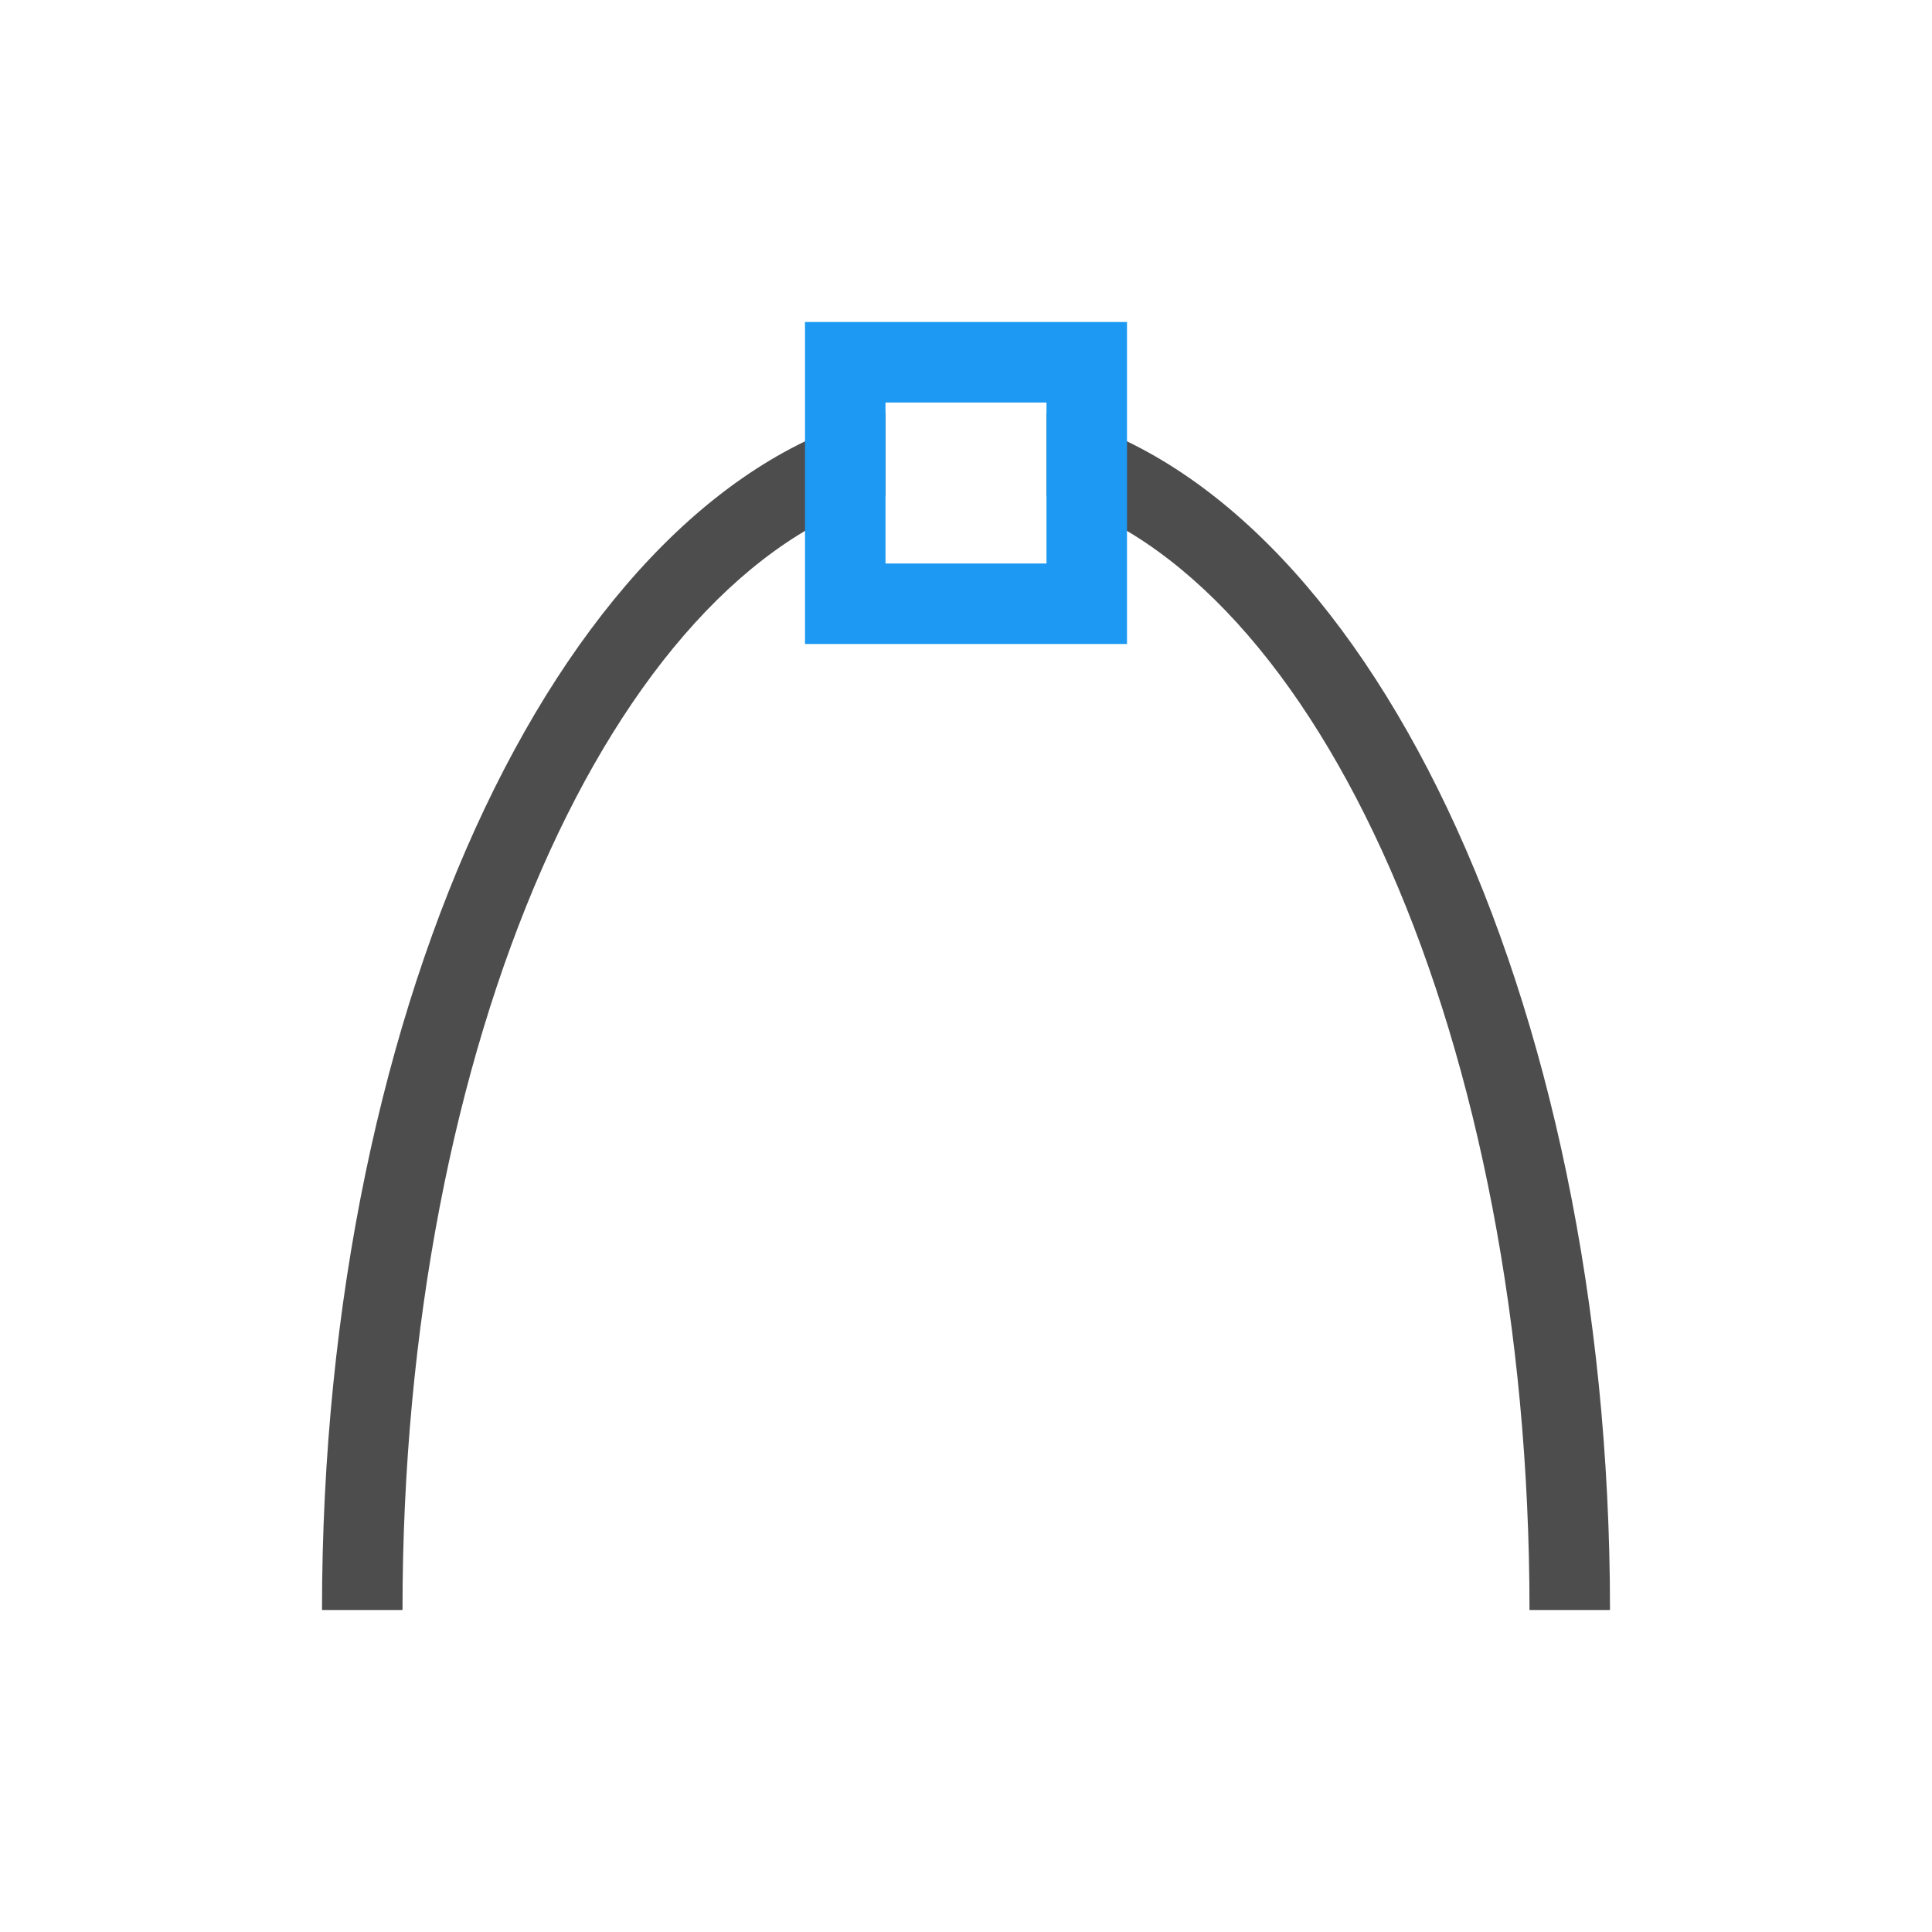 <svg xmlns="http://www.w3.org/2000/svg" viewBox="0 0 24 24">
 <path 
     style="fill:#4d4d4d" 
     d="M 11 5.125 C 7.056 6.052 4 12.354 4 20 L 5 20 C 5 12.95 7.61 7.13 11 6.156 L 11 5.125 z M 13 5.125 L 13 6.156 C 16.39 7.13 19 12.95 19 20 L 20 20 C 20 12.354 16.944 6.052 13 5.125 z "
     />
 <path 
     style="fill:#1d99f3" 
     d="M 10 4 L 10 8 L 14 8 L 14 4 L 10 4 z M 11 5 L 13 5 L 13 7 L 11 7 L 11 5 z "
     />
 </svg>
